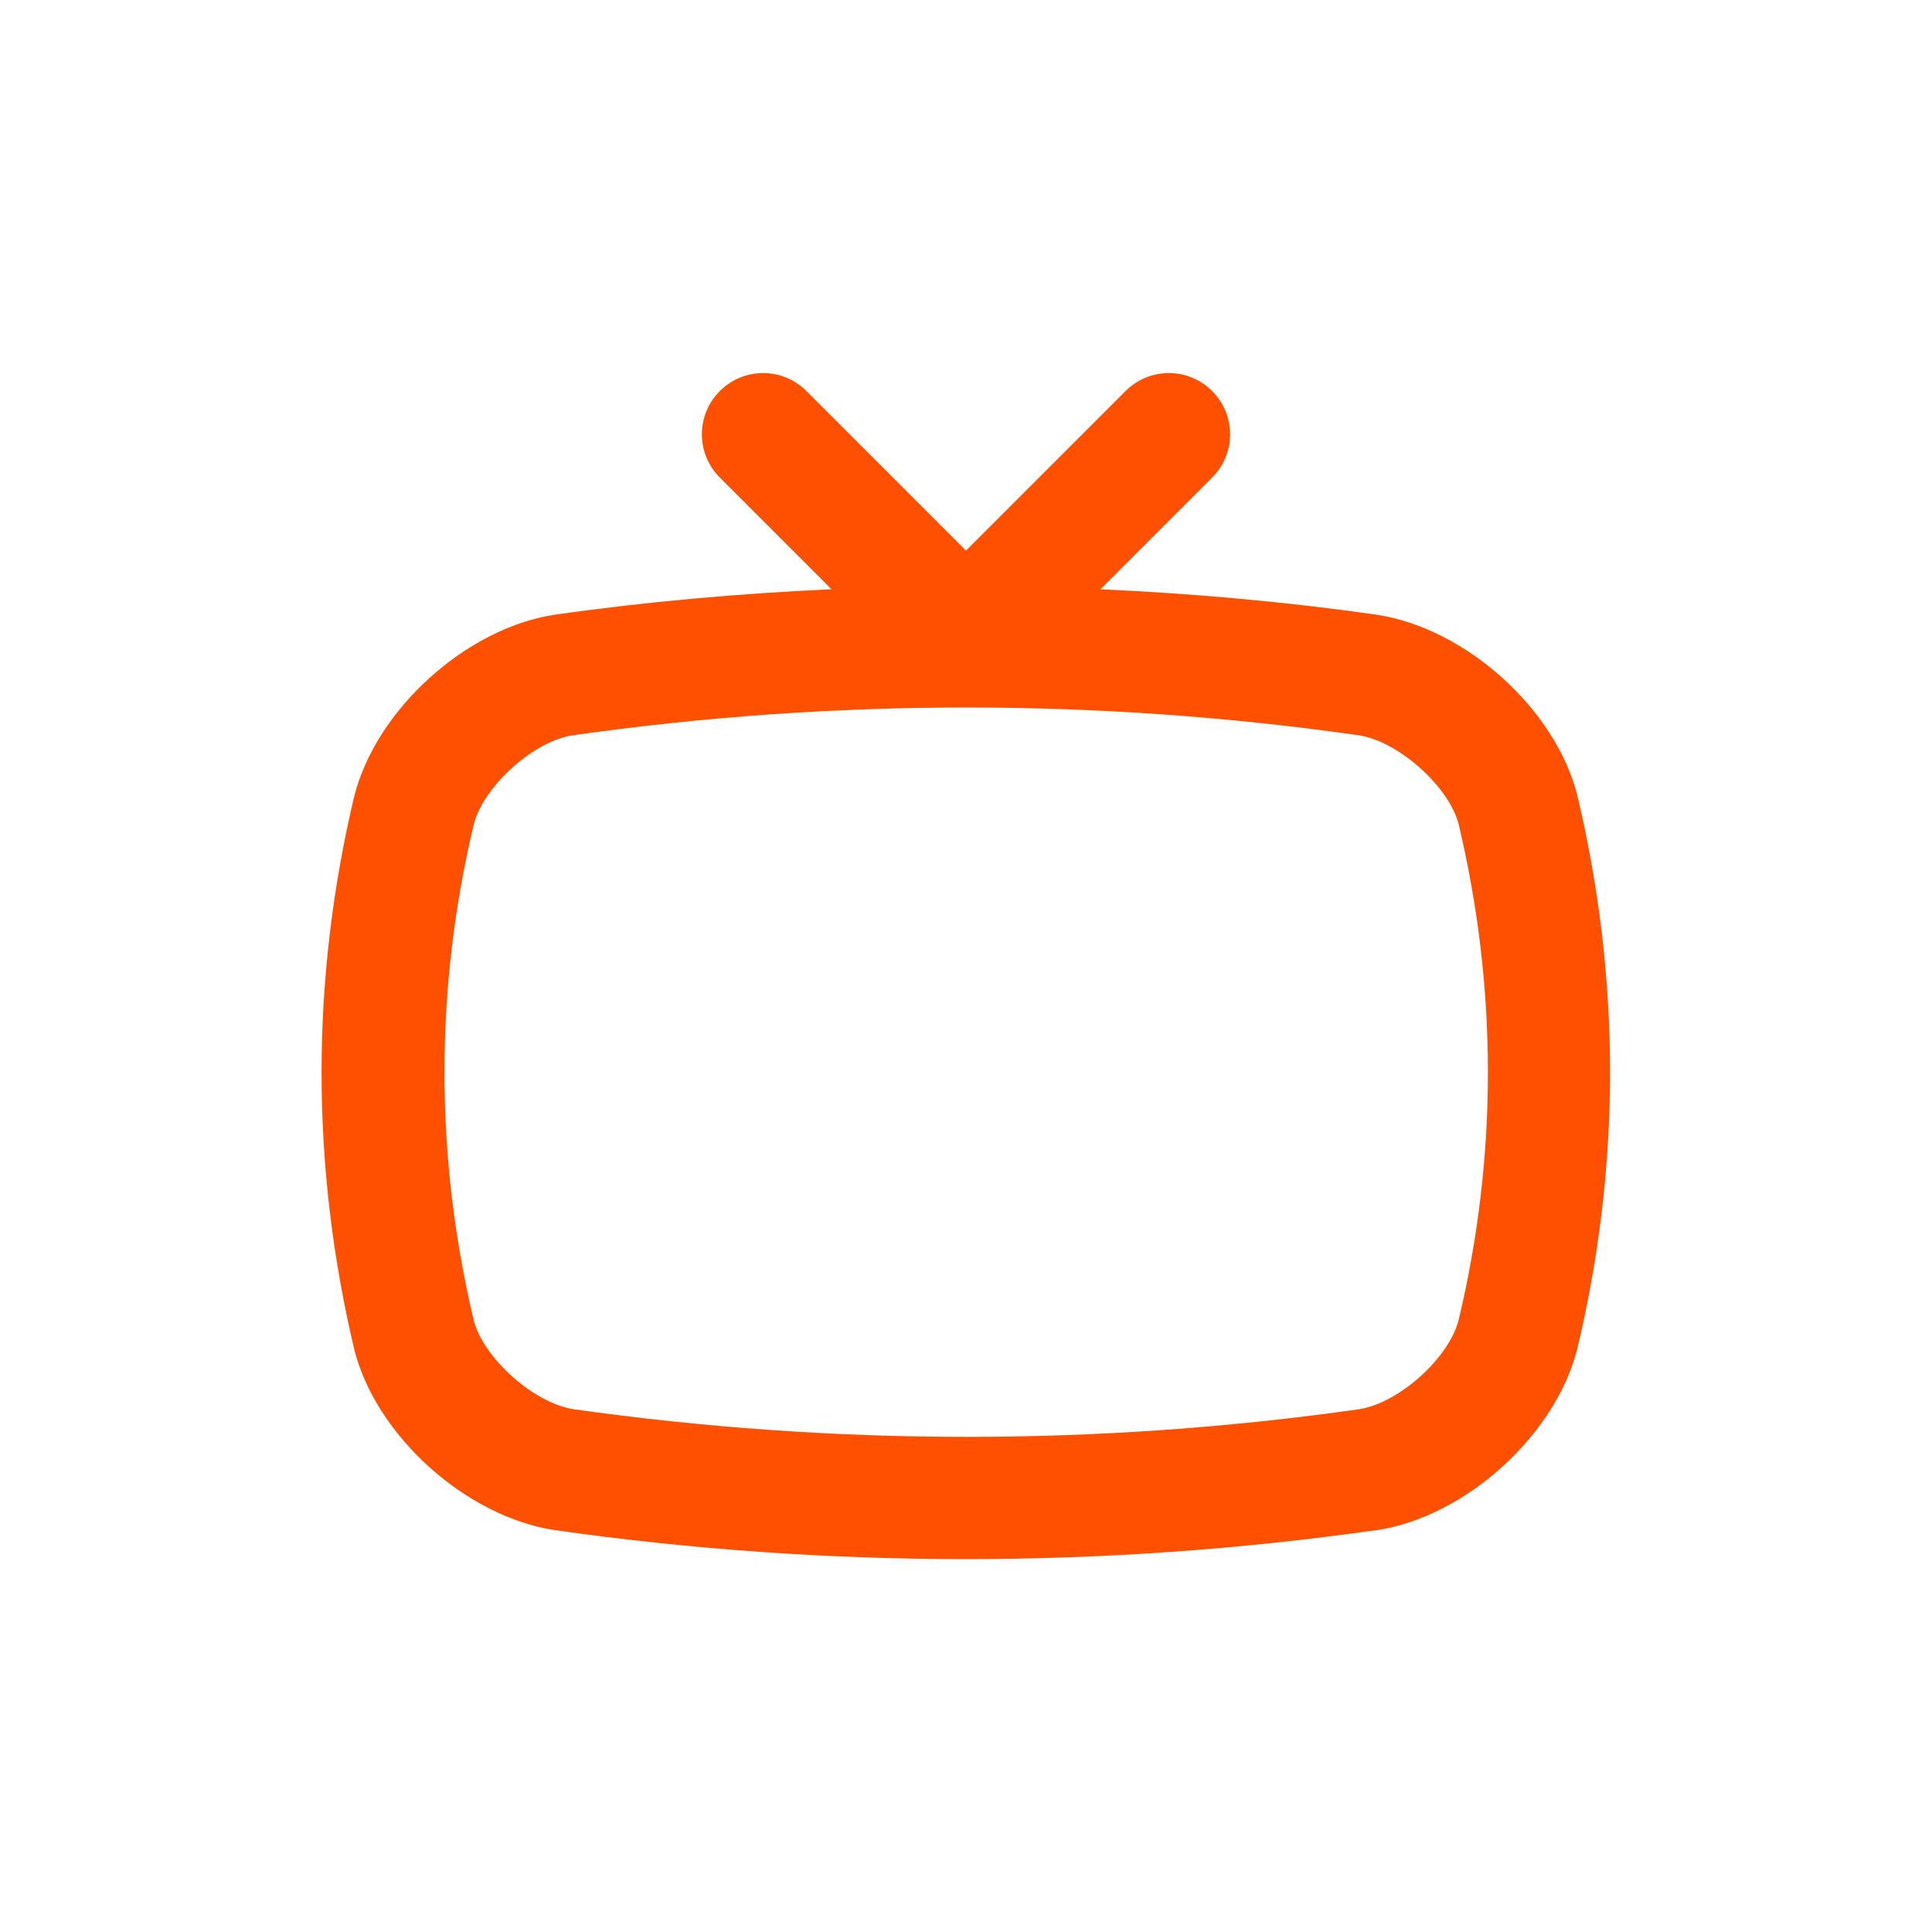 <?xml version="1.0" encoding="UTF-8"?>
<svg id="_Слой_1" data-name="Слой 1" xmlns="http://www.w3.org/2000/svg" viewBox="0 0 50 50">
  <defs>
    <style>
      .cls-1 {
        fill: #fe5000;
        stroke-width: 0px;
      }
    </style>
  </defs>
  <path class="cls-1" d="m40.82,20.58c-.56-2.22-2.88-4.32-5.19-4.67-2.37-.34-4.76-.55-7.15-.66l2.89-2.89c.62-.62.62-1.62,0-2.24s-1.62-.62-2.24,0l-4.13,4.13-4.13-4.13c-.62-.62-1.62-.62-2.24,0s-.62,1.62,0,2.24l2.89,2.89c-2.39.11-4.79.32-7.17.66-2.29.35-4.61,2.45-5.18,4.69-1.13,4.75-1.13,9.56,0,14.33.56,2.22,2.88,4.32,5.19,4.67,3.53.5,7.08.75,10.63.75s7.1-.25,10.63-.75h.02c2.29-.35,4.61-2.45,5.18-4.69,1.13-4.75,1.13-9.57,0-14.33Zm-3.07,13.58c-.25.99-1.55,2.15-2.57,2.31-6.76.96-13.61.95-20.34,0-1.03-.16-2.33-1.33-2.58-2.3-1.01-4.26-1.01-8.59,0-12.83.25-.99,1.55-2.16,2.56-2.31,3.38-.48,6.79-.72,10.19-.72s6.79.24,10.16.72c1.03.16,2.33,1.33,2.58,2.3,1.01,4.26,1.01,8.59,0,12.83Z"/>
</svg>